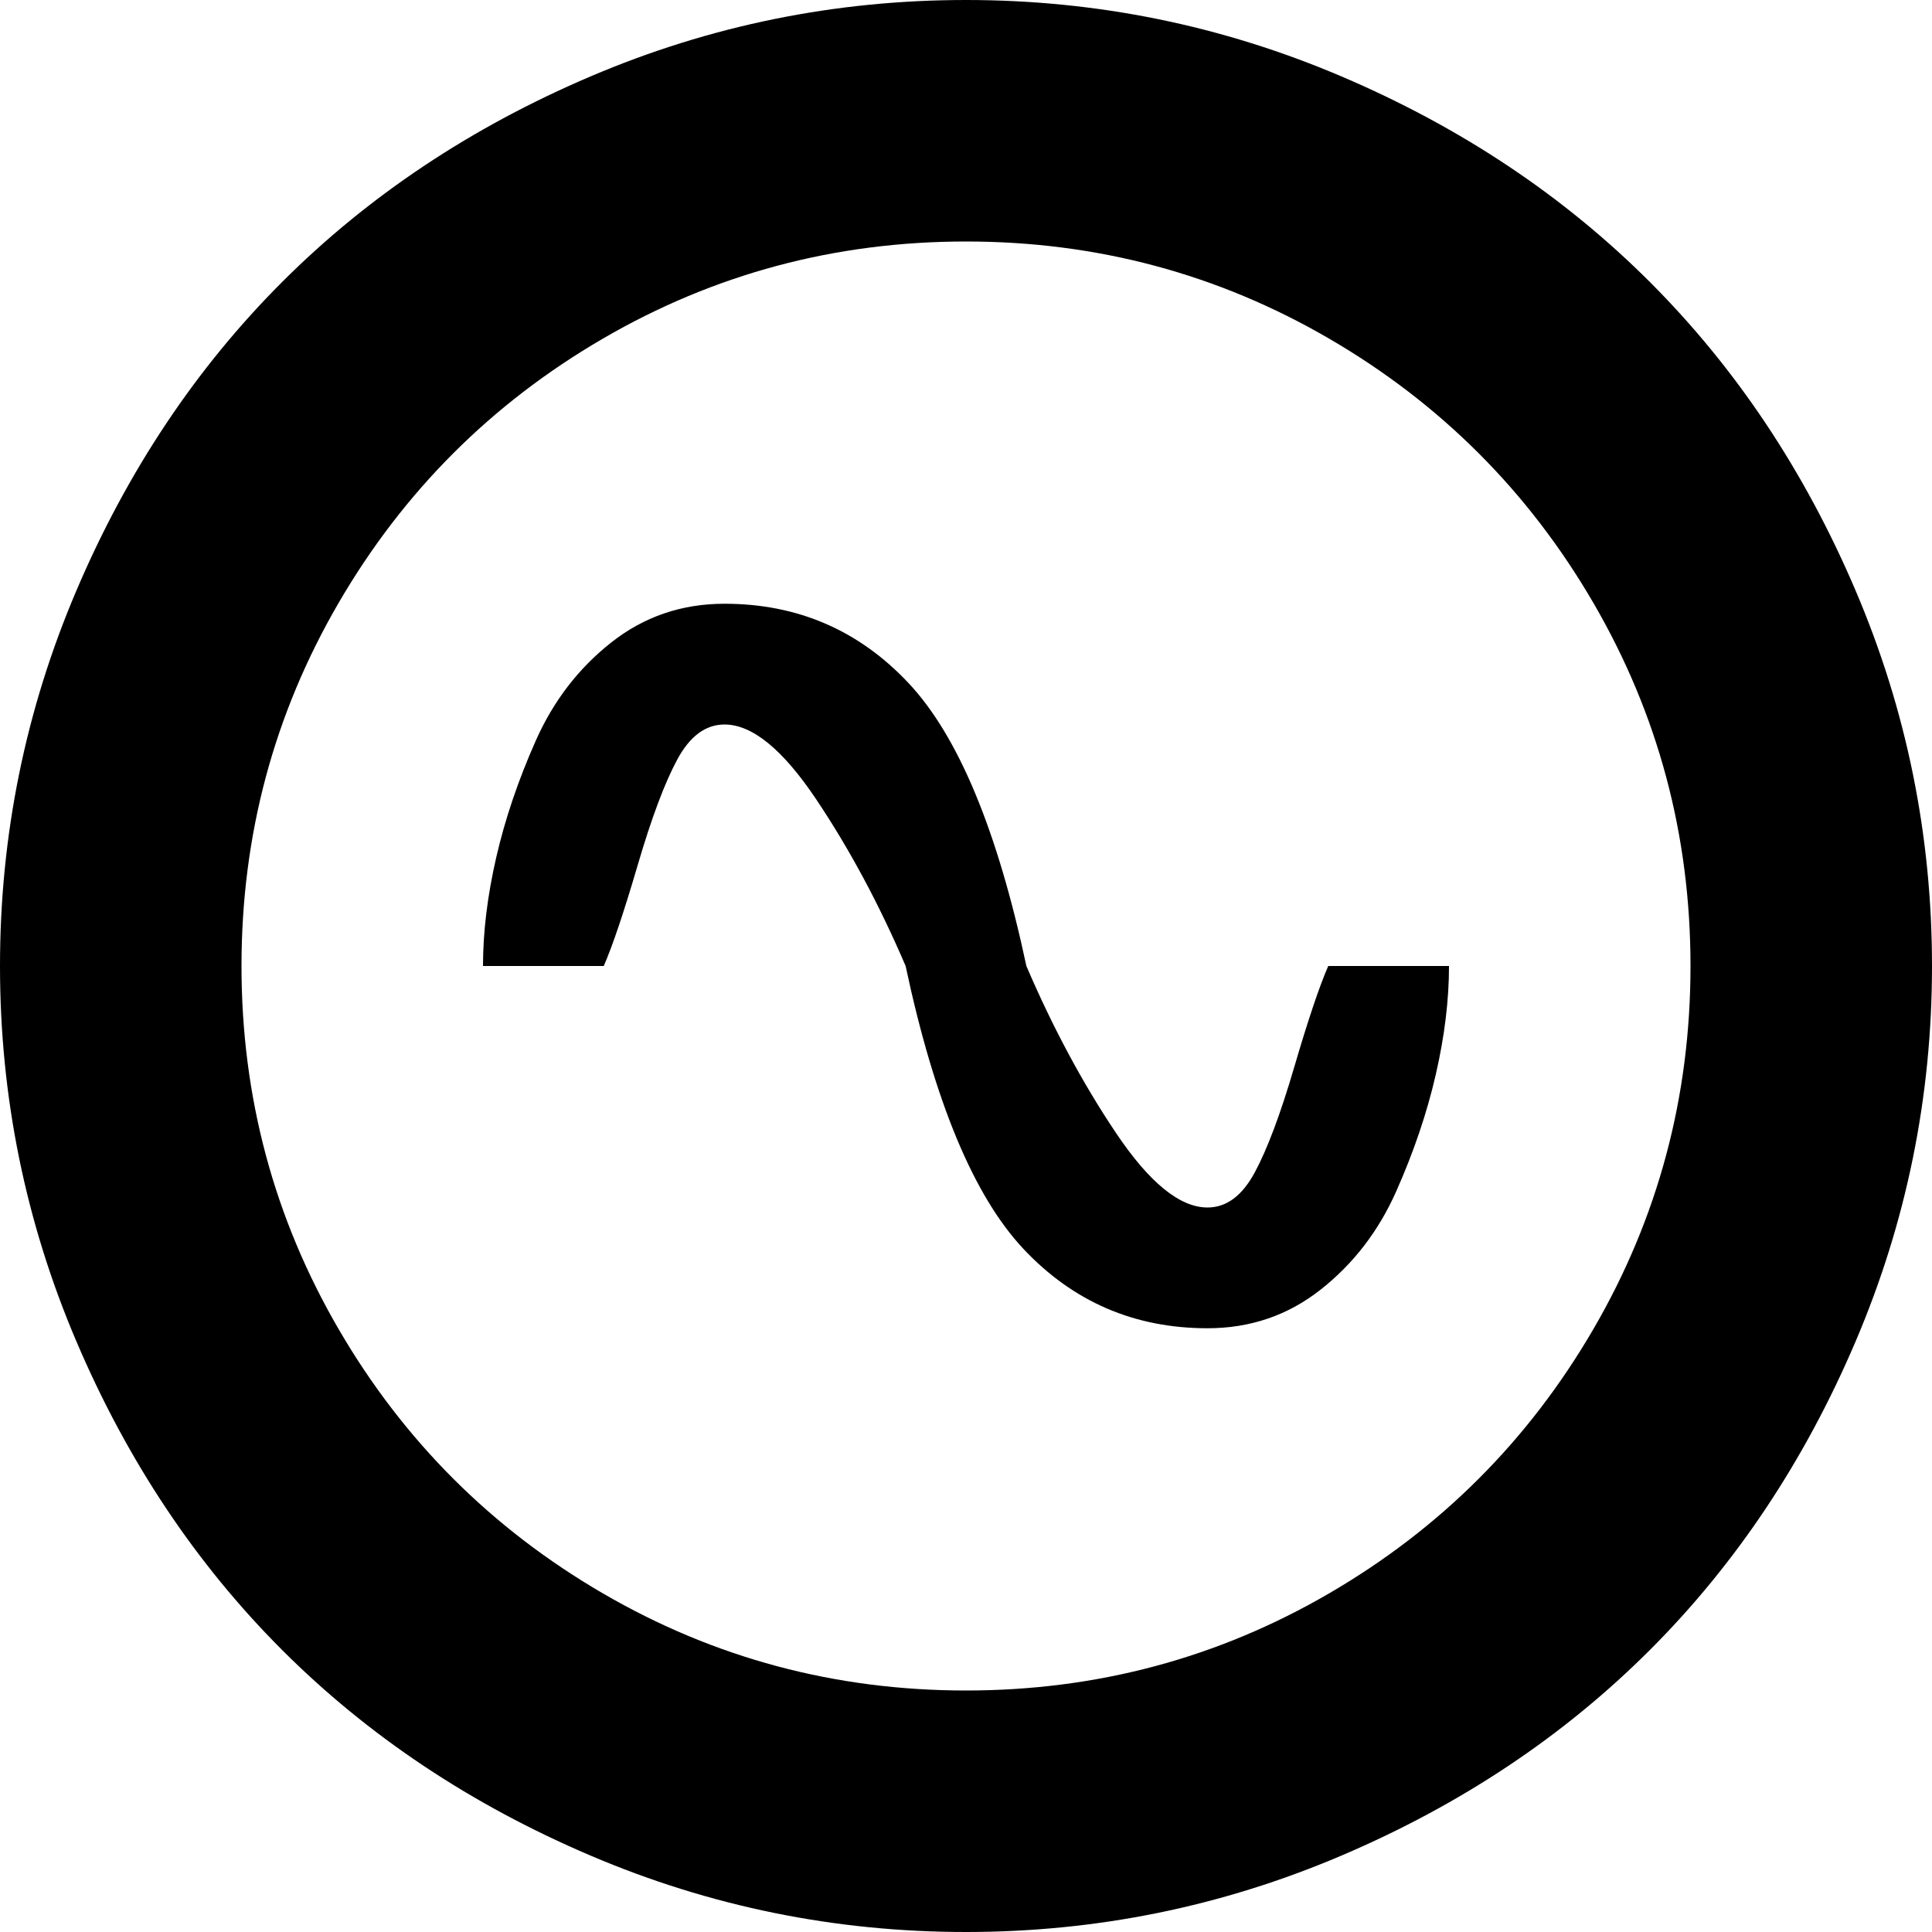 <svg xmlns="http://www.w3.org/2000/svg" width="3em" height="3em" viewBox="0 0 1024 1024"><path fill="currentColor" d="M512 1024q-104 0-199-40.5t-163.5-109T40.5 711T0 512t40.5-199t109-163.5T313 40.5T512 0t199 40.5t163.5 109t109 163.5t40.5 199t-40.5 199t-109 163.5t-163.5 109t-199 40.5m0-896q-104 0-192.5 51.5t-140 140T128 512t51.5 192.5t140 140T512 896t192.5-51.5t140-140T896 512t-51.5-192.5t-140-140T512 128m128 576q-58 0-97.5-42T480 512q-21-49-47.5-88.5T384 384q-15 0-25 18.5t-21 56t-18 53.5h-64q0-27 7-57.5t21-62t40-52t60-20.5q58 0 97.5 42T544 512q21 49 47.5 88.5T640 640q15 0 25-18.5t21-56t18-53.5h64q0 27-7 57.5t-21 62t-40 52t-60 20.5"/></svg>